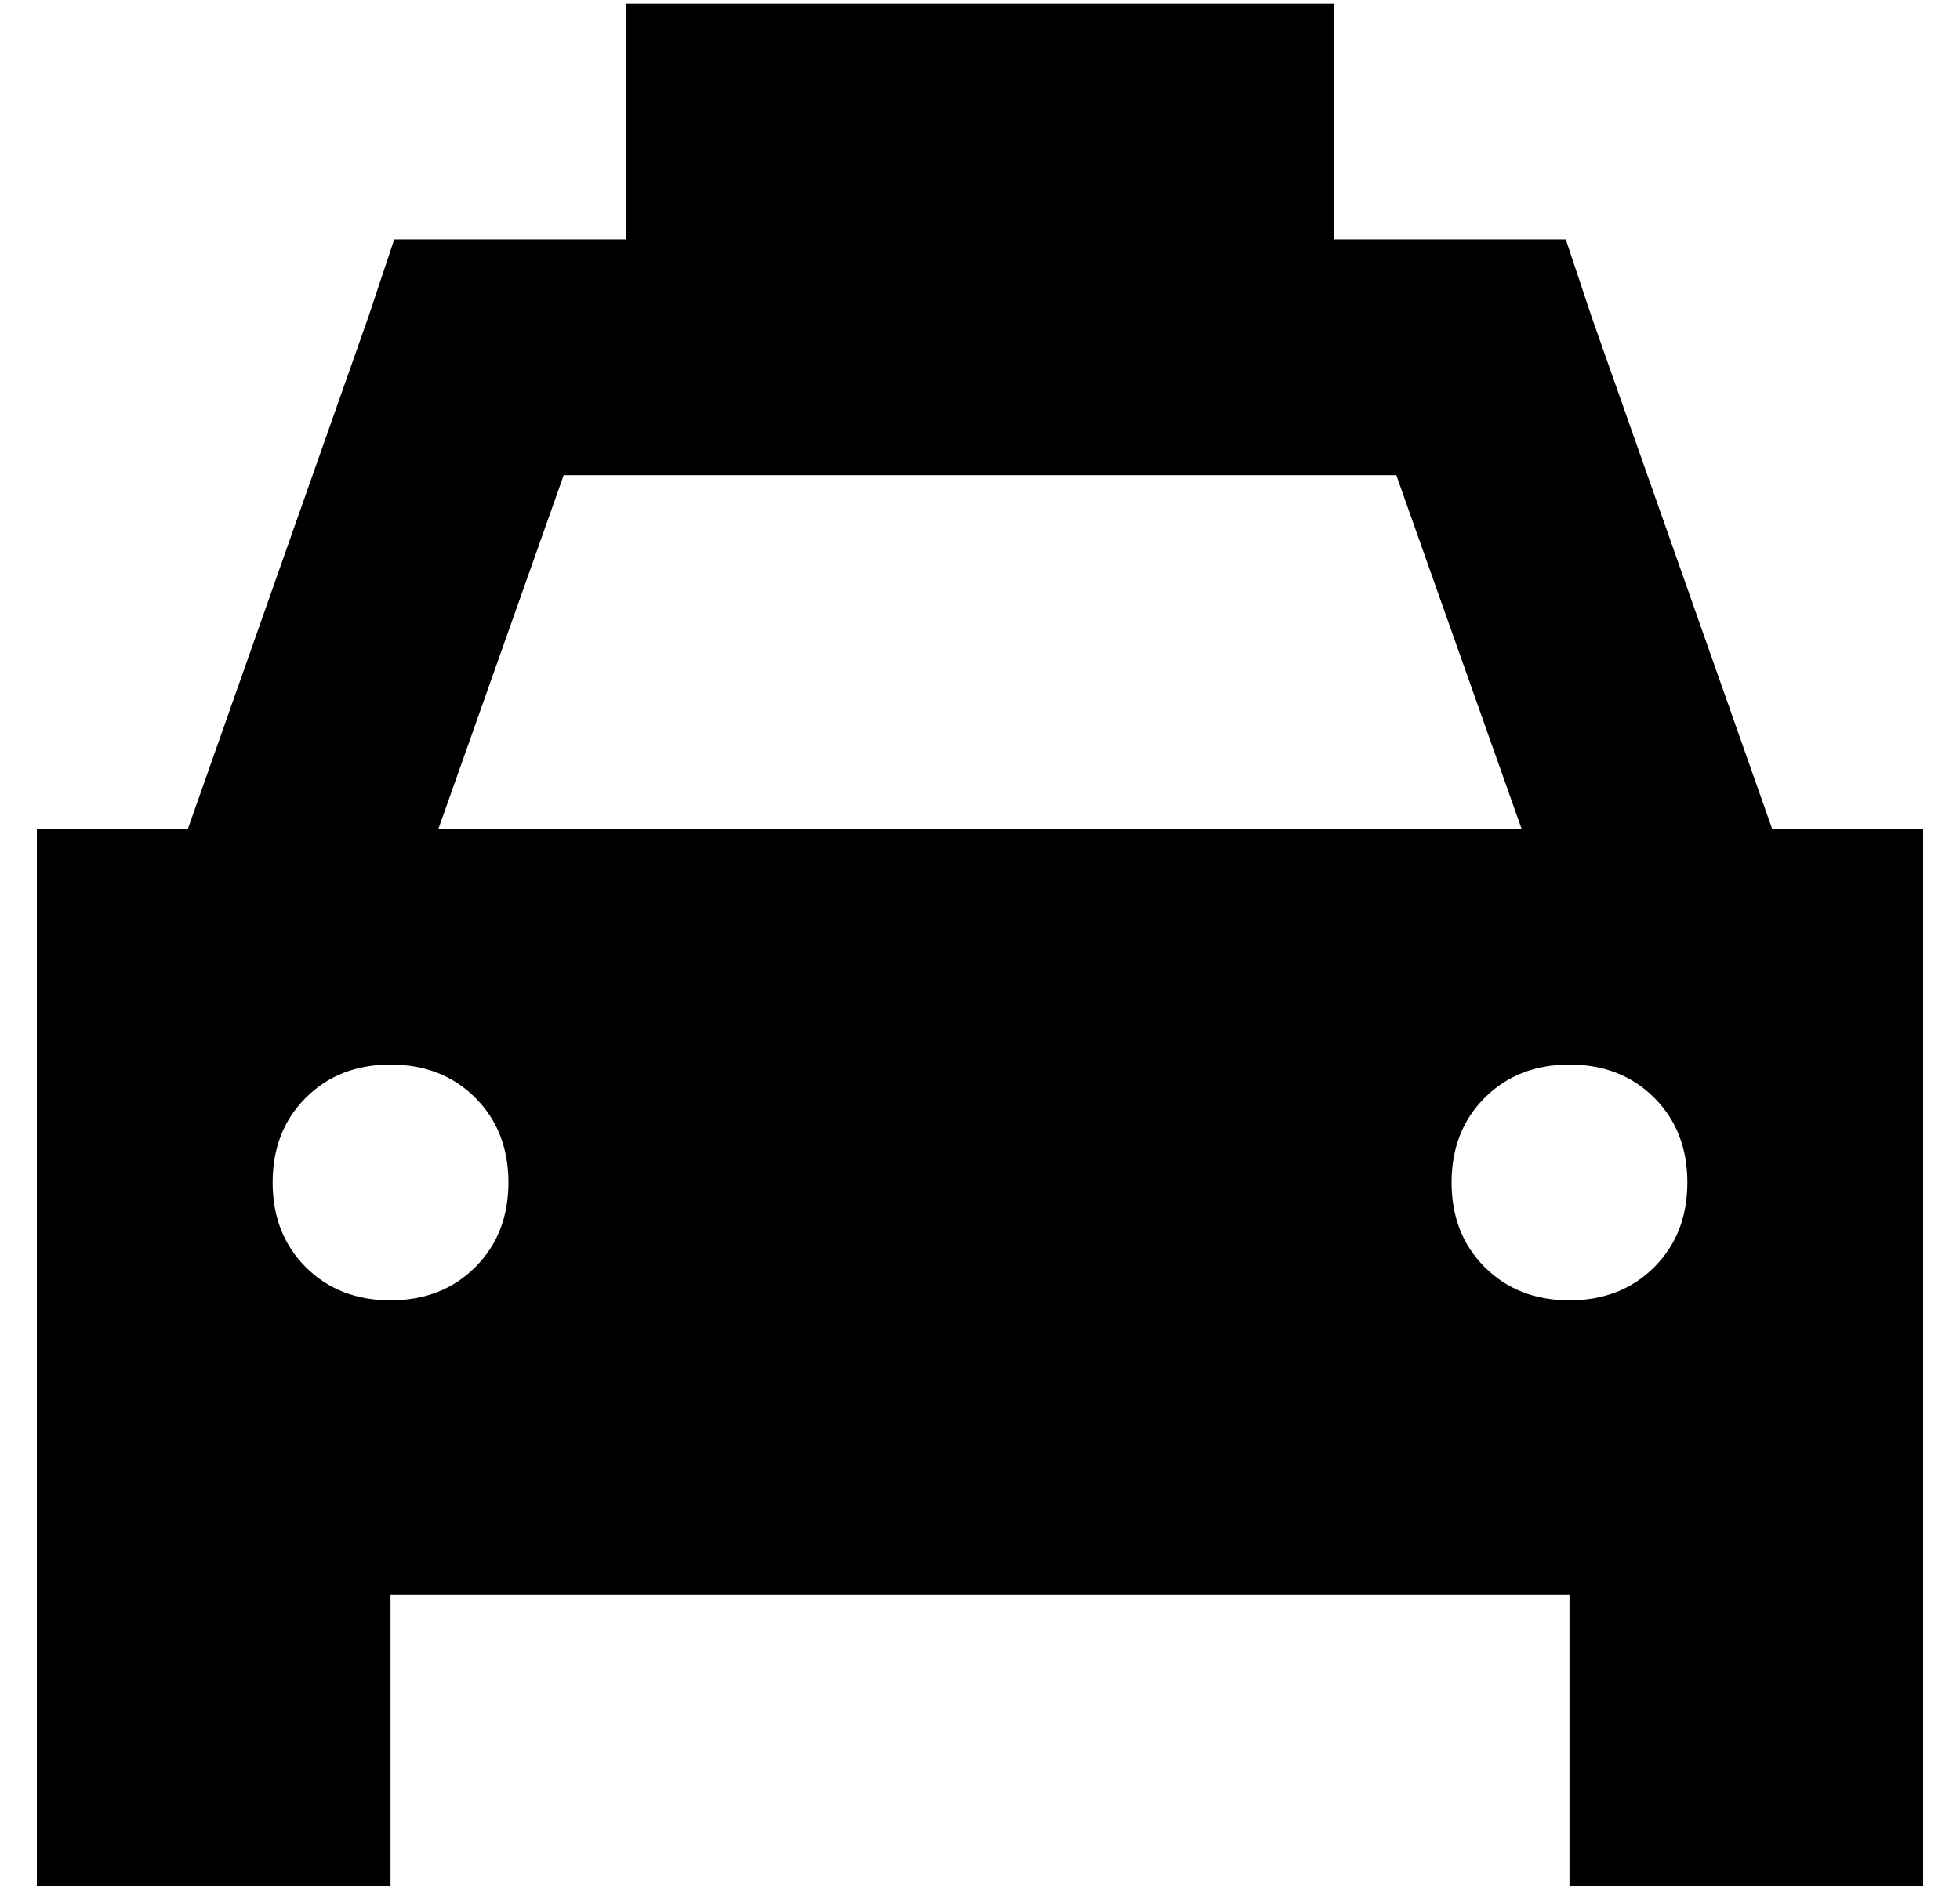 <?xml version="1.0" standalone="no"?>
<!DOCTYPE svg PUBLIC "-//W3C//DTD SVG 1.1//EN" "http://www.w3.org/Graphics/SVG/1.1/DTD/svg11.dtd" >
<svg xmlns="http://www.w3.org/2000/svg" xmlns:xlink="http://www.w3.org/1999/xlink" version="1.1" viewBox="-10 -40 532 512">
   <path fill="currentColor"
d="M352 -39h-192h192h-192v64v0h-40h-23l-7 21v0l-49 139v0h-41v0v208v0v80v0h96v0v-80v0h320v0v80v0h96v0v-80v0v-208v0h-41v0l-49 -139v0l-7 -21v0h-23h-40v-64v0zM369 89l34 96l-34 -96l34 96h-294v0l34 -96v0h226v0zM96 249q14 0 23 9v0v0q9 9 9 23t-9 23t-23 9t-23 -9
t-9 -23t9 -23t23 -9v0zM384 281q0 -14 9 -23v0v0q9 -9 23 -9t23 9t9 23t-9 23t-23 9t-23 -9t-9 -23v0z" />
</svg>
